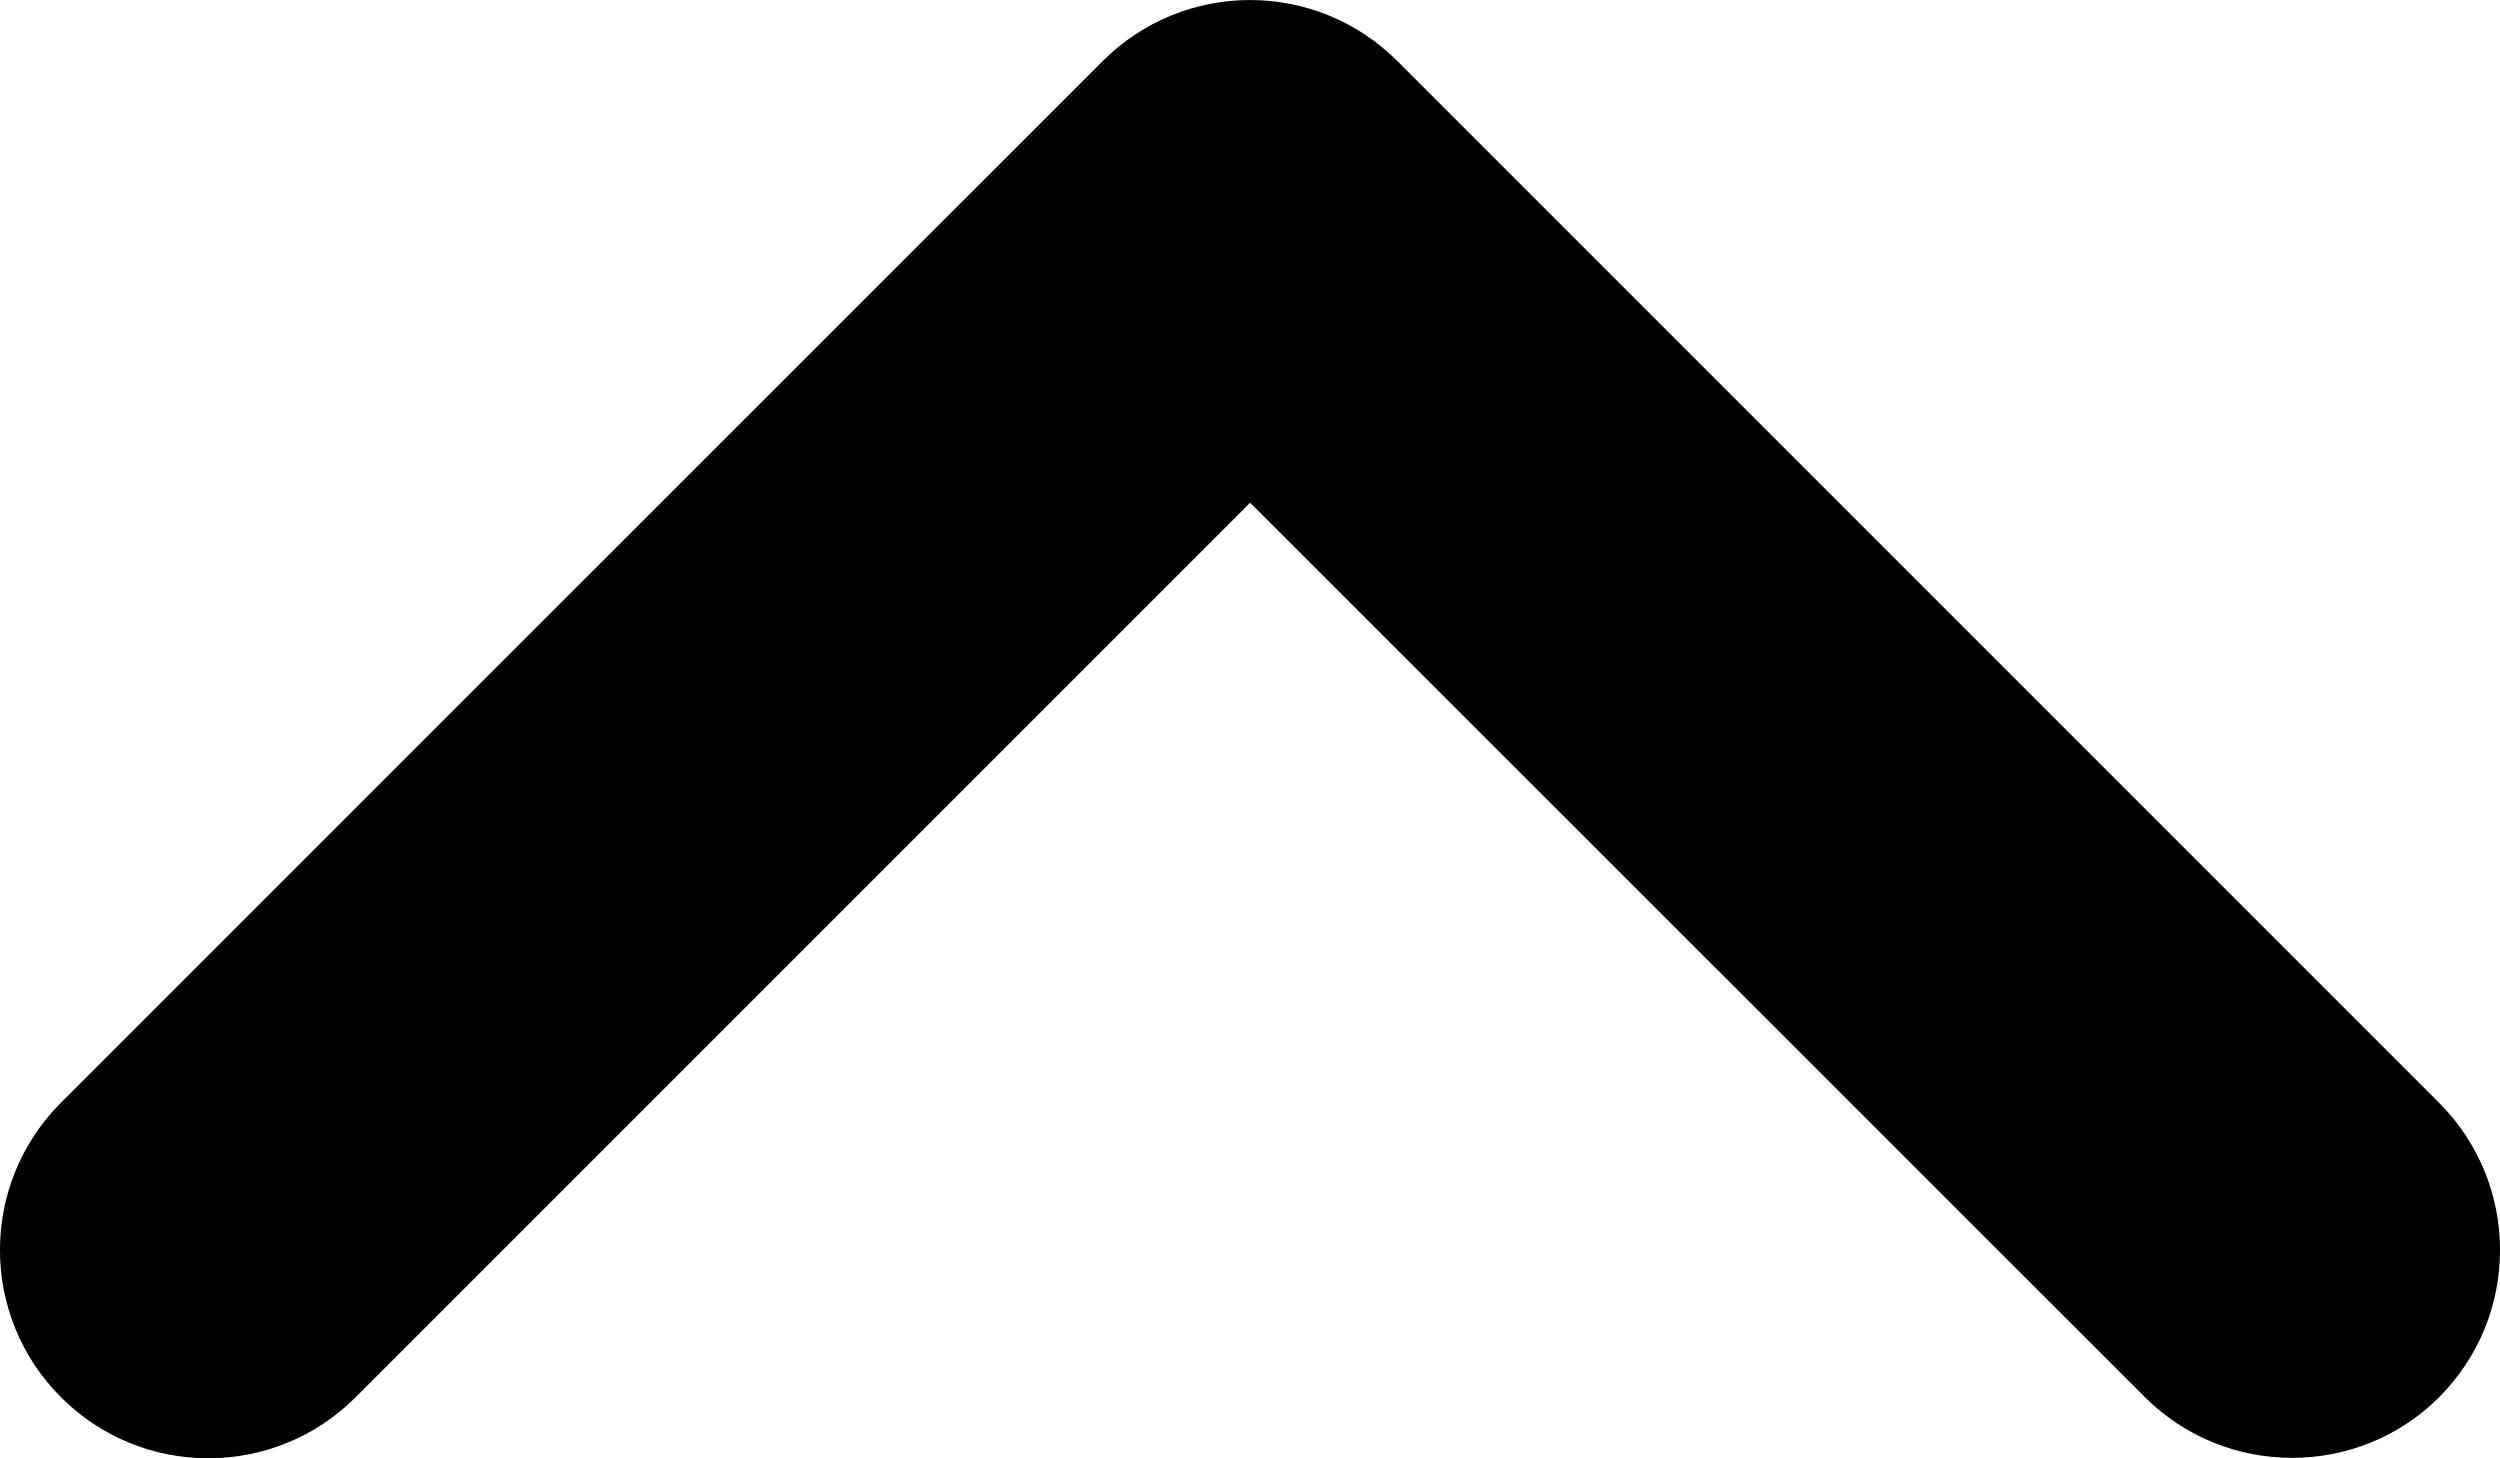 <?xml version="1.0" encoding="UTF-8"?><svg id="a" xmlns="http://www.w3.org/2000/svg" viewBox="0 0 384 224"><path d="M352.02,223.92c-8.19,0-16.38-3.12-22.62-9.38L192.02,77.22,54.62,214.62c-12.5,12.5-32.75,12.5-45.25,0s-12.5-32.75,0-45.25L169.38,9.38c12.5-12.5,32.75-12.5,45.25,0l160,160c12.5,12.5,12.5,32.75,0,45.25-6.2,6.2-14.4,9.3-22.6,9.3Z"/></svg>